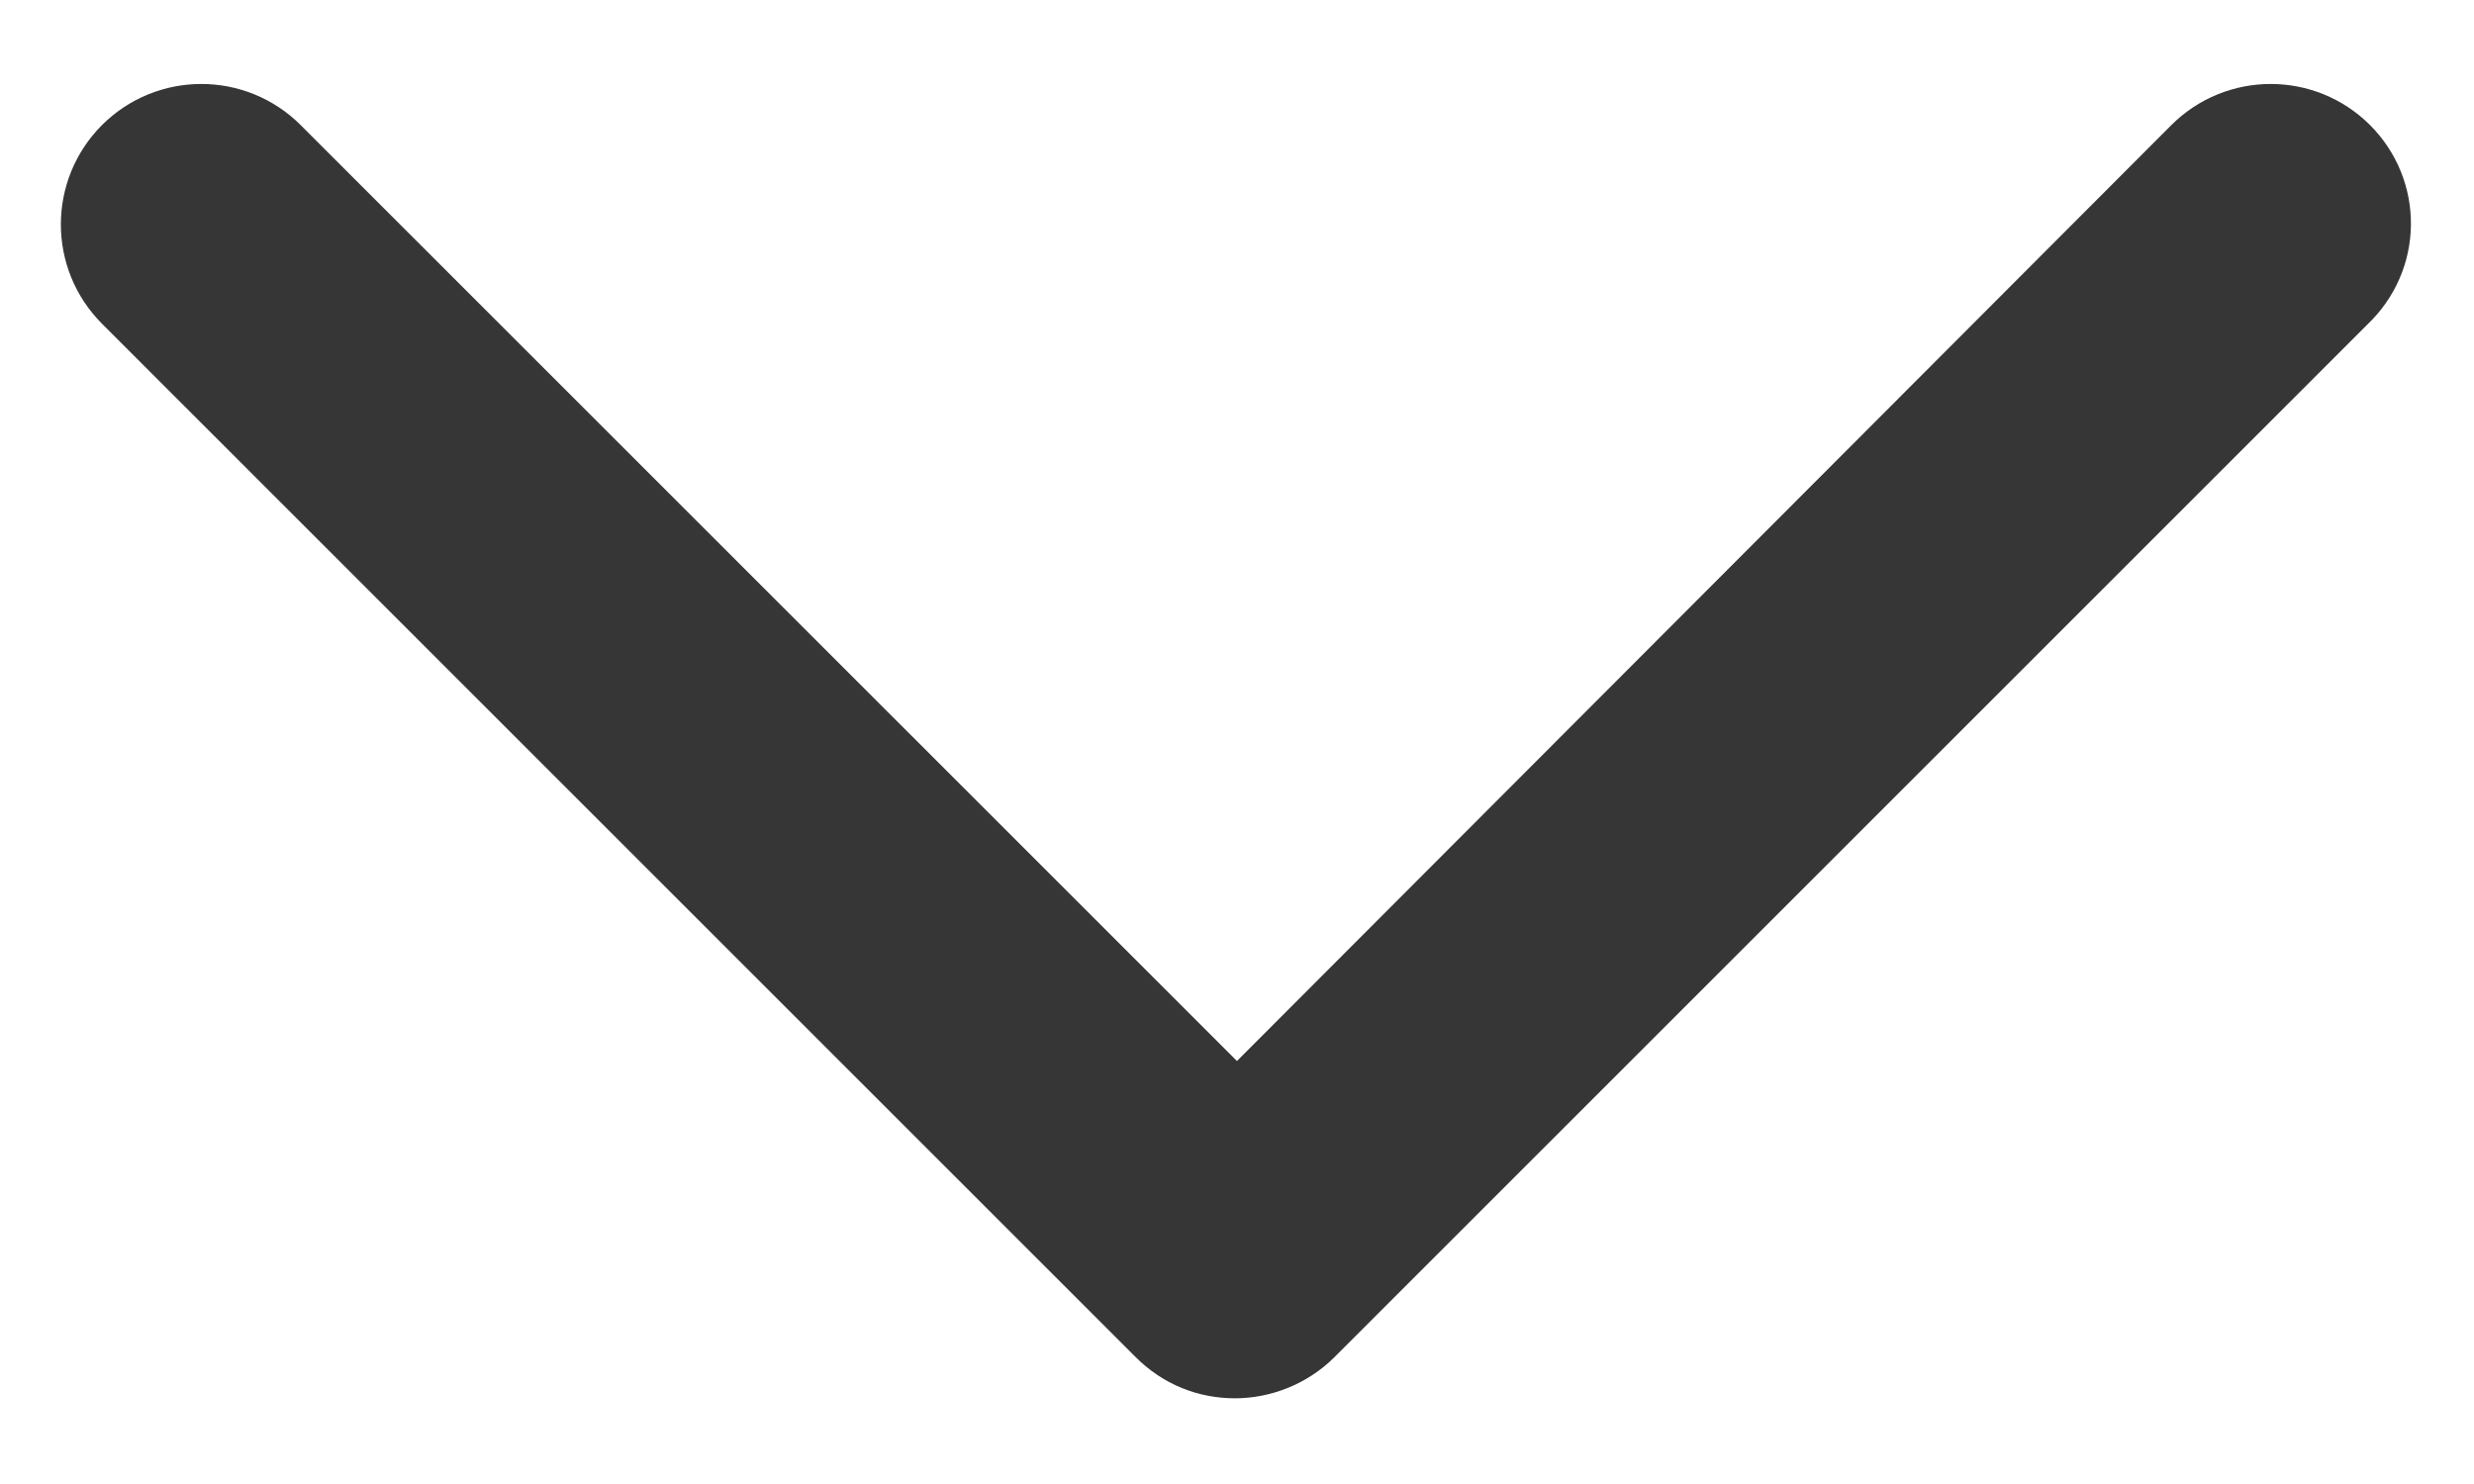 <svg width="20" height="12" viewBox="0 0 20 12" fill="none" xmlns="http://www.w3.org/2000/svg">
<path d="M18.806 1.365C18.558 1.117 18.155 1.117 17.907 1.365L10 9.287L2.077 1.365C1.829 1.117 1.426 1.117 1.178 1.365C0.93 1.613 0.93 2.016 1.178 2.264L9.535 10.621C9.659 10.745 9.814 10.807 9.984 10.807C10.139 10.807 10.31 10.745 10.434 10.621L18.791 2.264C19.054 2.016 19.054 1.613 18.806 1.365Z" fill="#363636" stroke="#363636"/>
</svg>
